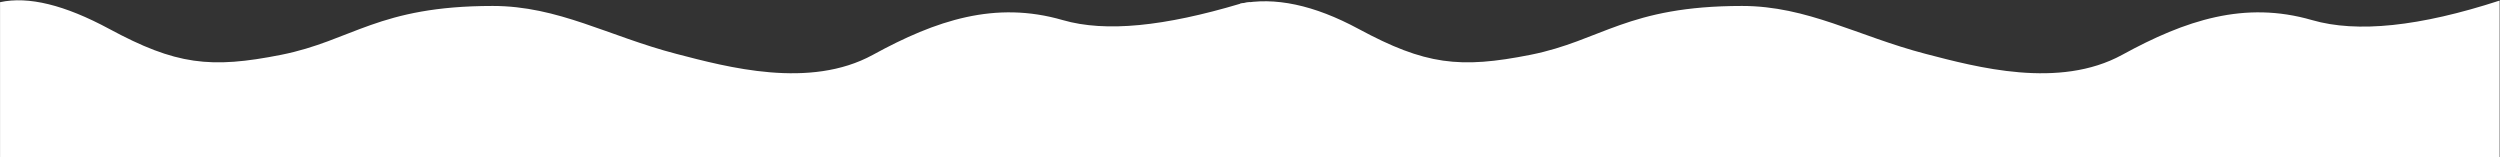 <?xml version="1.0" encoding="UTF-8"?>
<svg width="3546px" height="223px" viewBox="0 0 3546 223" version="1.1" xmlns="http://www.w3.org/2000/svg" xmlns:xlink="http://www.w3.org/1999/xlink">
    <rect x="0" y="0" width="3546" height="223" fill="#333333" stroke="none"/>
    <!-- Generator: Sketch 52.6 (67491) - http://www.bohemiancoding.com/sketch -->
    <title>Group 4</title>
    <desc>Created with Sketch.</desc>
    <g id="Page-1" stroke="none" stroke-width="1" fill="none" fill-rule="evenodd">
        <g id="Group-4" fill="#FFFFFF" fill-rule="nonzero">
            <path d="M0.07,3.089 C40.222,-5.657 91.849,6.98 154.95,41 C249.602,92.03 298.422,97.709 398.95,77.711 C499.478,57.714 536.15,8.446 698.8,8.446 C791.947,8.446 862.891,51.34 959.441,76.443 C1031.483,95.174 1148.4,126.911 1238.2,77.711 C1328,28.511 1411.8,0.792 1507.453,28.511 C1568.535,46.212 1652.064,37.17 1758.746,5.412 C1761.875,4.48 1766.73,3.706 1773.312,3.089 L1773.5,223 L0.07,223 L0.07,3.089 Z" id="Path-7"></path>
            <path d="M1758.857,5.361 C1807.818,-4.899 1863.849,6.98 1926.95,41 C2021.602,92.03 2070.422,97.709 2170.95,77.711 C2271.478,57.714 2308.15,8.446 2470.8,8.446 C2563.947,8.446 2634.891,51.34 2731.441,76.443 C2803.483,95.174 2920.4,126.911 3010.2,77.711 C3100,28.511 3183.8,0.792 3279.453,28.511 C3343.222,46.991 3431.904,37.751 3545.5,0.792 L3545.5,223 L1772.07,223 L1758.857,5.361 Z" id="Path-7"></path>
        </g>
    </g>
</svg>